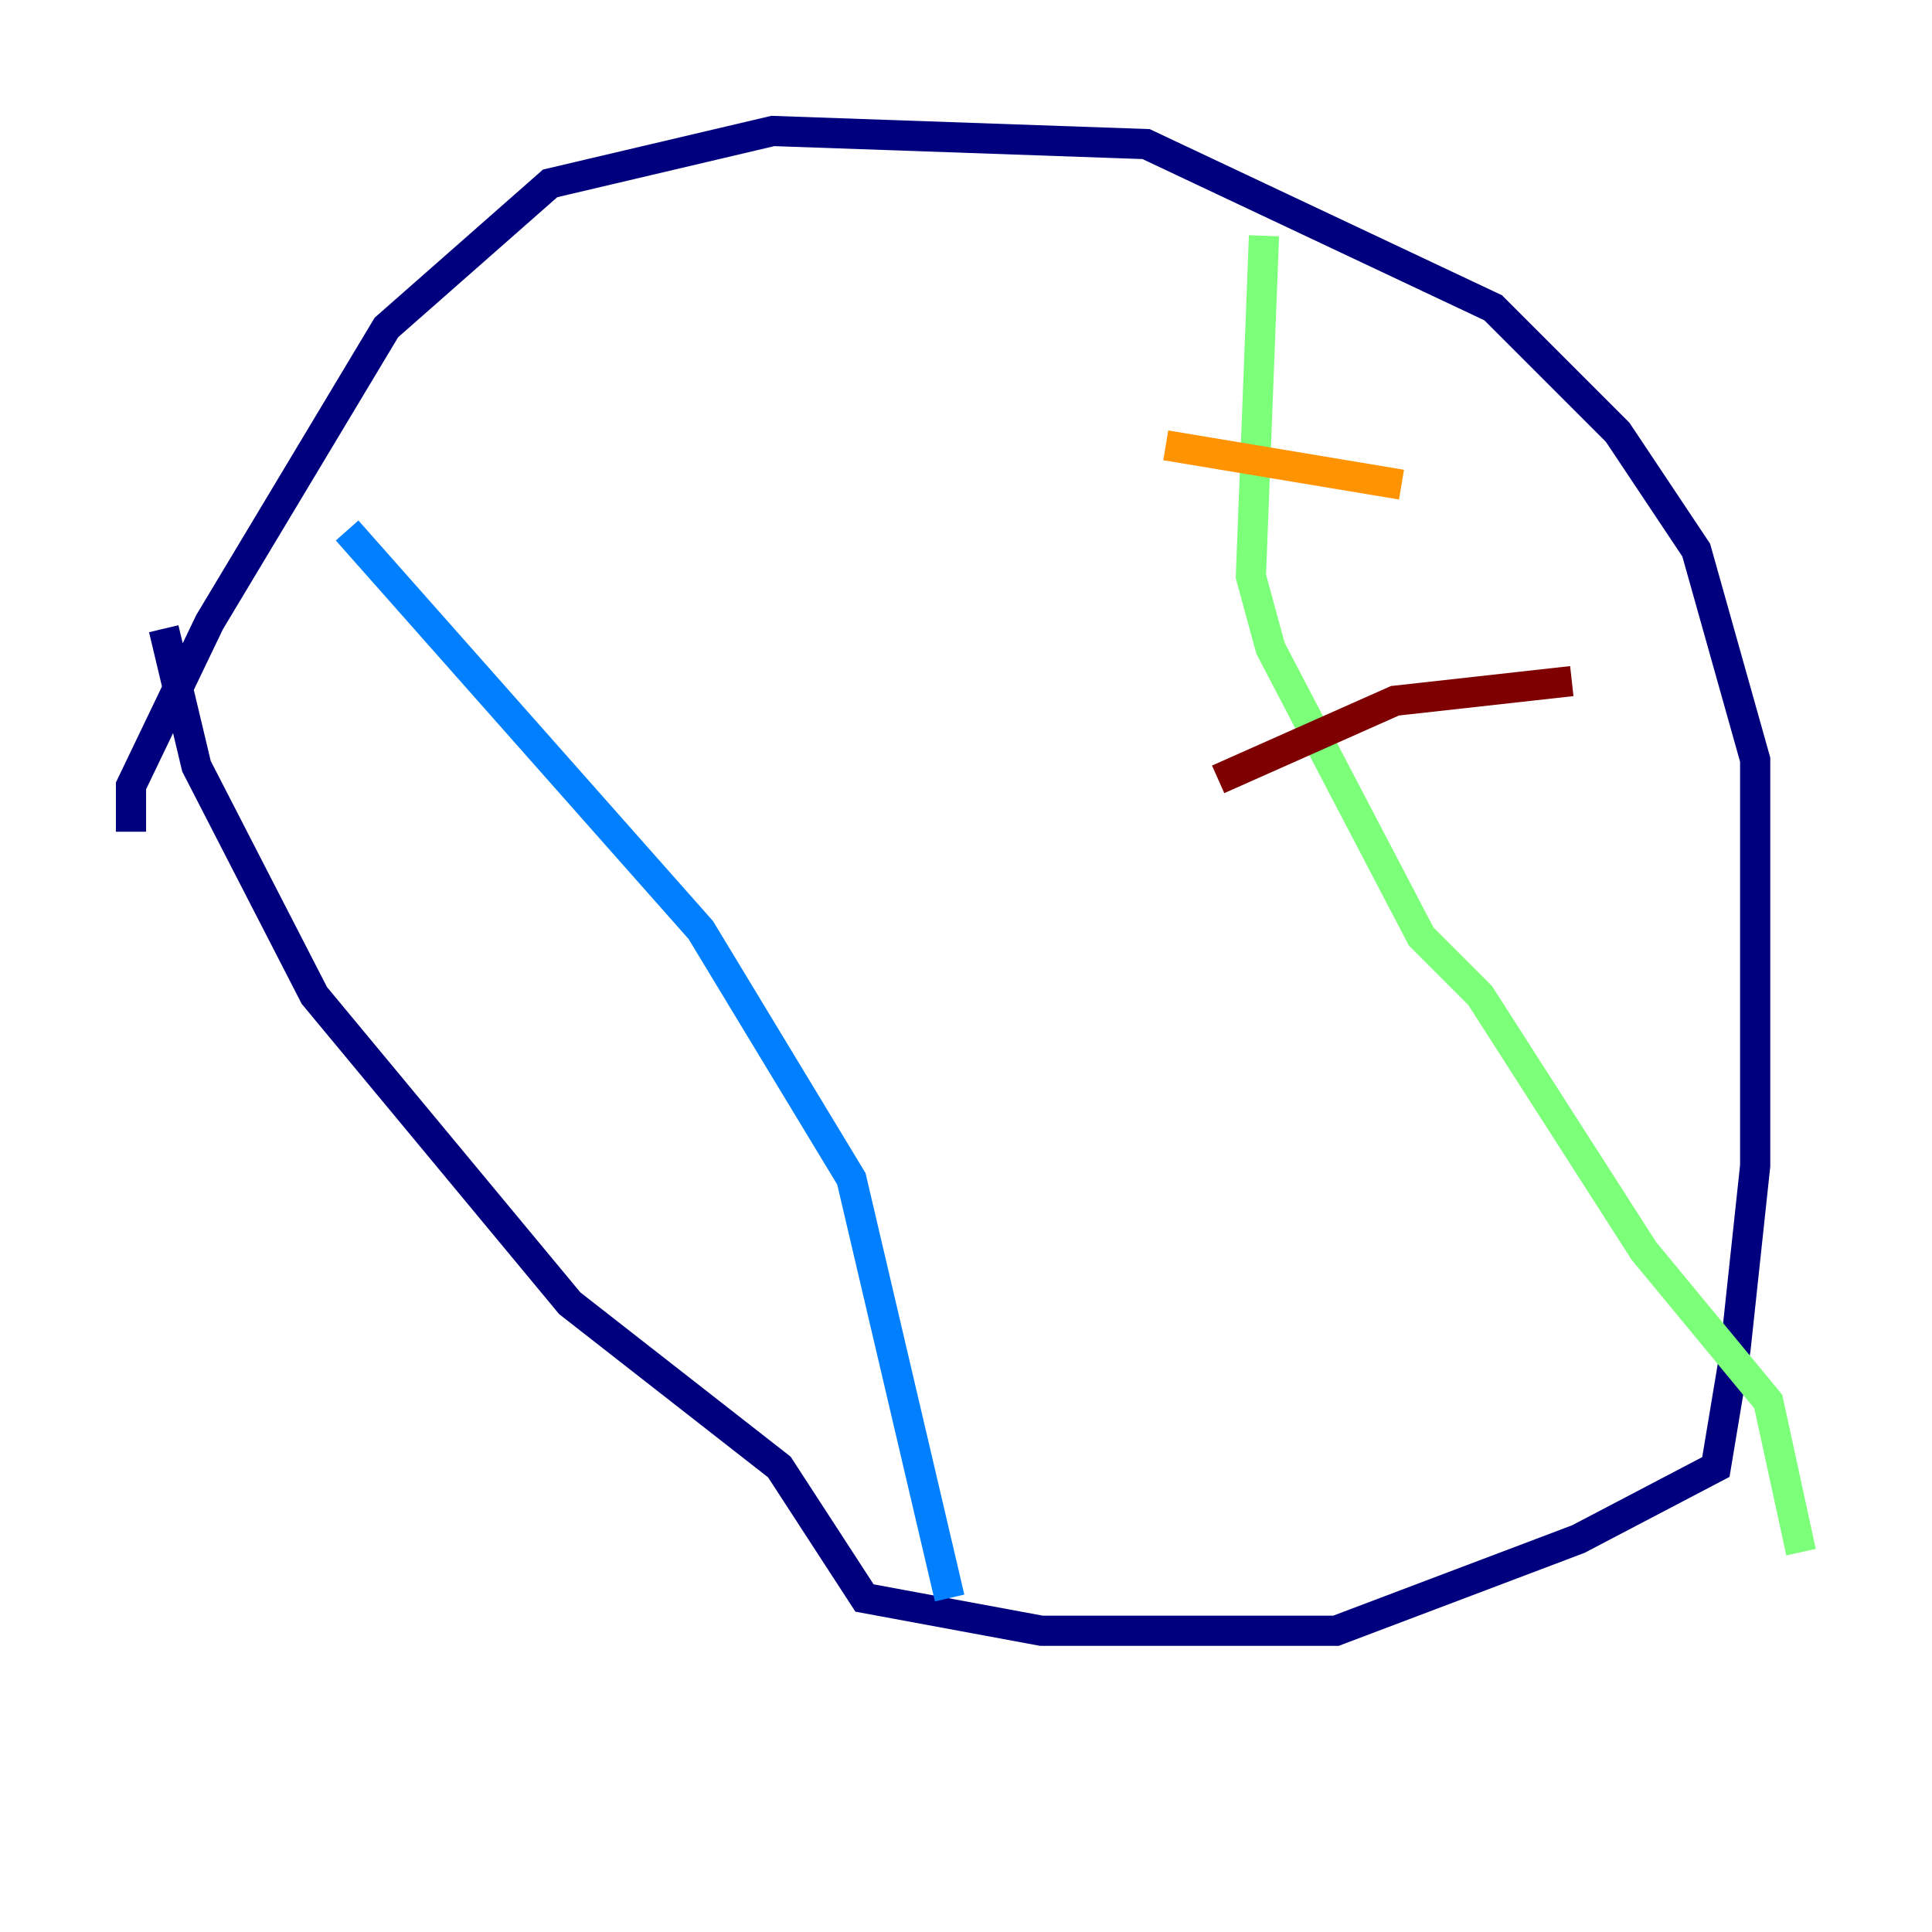 <?xml version="1.0" encoding="utf-8" ?>
<svg baseProfile="tiny" height="128" version="1.2" viewBox="0,0,128,128" width="128" xmlns="http://www.w3.org/2000/svg" xmlns:ev="http://www.w3.org/2001/xml-events" xmlns:xlink="http://www.w3.org/1999/xlink"><defs /><polyline fill="none" points="10.848,41.654 13.017,50.766 20.827,65.953 37.749,86.346 51.634,97.193 57.275,105.871 68.99,108.041 88.515,108.041 104.57,101.966 113.681,97.193 114.983,89.383 116.285,77.234 116.285,50.332 112.38,36.447 107.173,28.637 98.929,20.393 75.932,9.546 51.2,8.678 36.447,12.149 25.6,21.695 13.885,41.22 8.678,52.068 8.678,55.105" stroke="#00007f" stroke-width="2" /><polyline fill="none" points="22.997,35.146 46.427,61.614 56.407,78.102 62.915,105.871" stroke="#0080ff" stroke-width="2" /><polyline fill="none" points="83.742,15.62 82.875,38.183 84.176,42.956 94.156,62.047 98.061,65.953 108.909,82.875 117.153,92.854 119.322,102.834" stroke="#7cff79" stroke-width="2" /><polyline fill="none" points="77.234,29.505 92.854,32.108" stroke="#ff9400" stroke-width="2" /><polyline fill="none" points="80.705,51.634 92.42,46.427 104.136,45.125" stroke="#7f0000" stroke-width="2" /></svg>